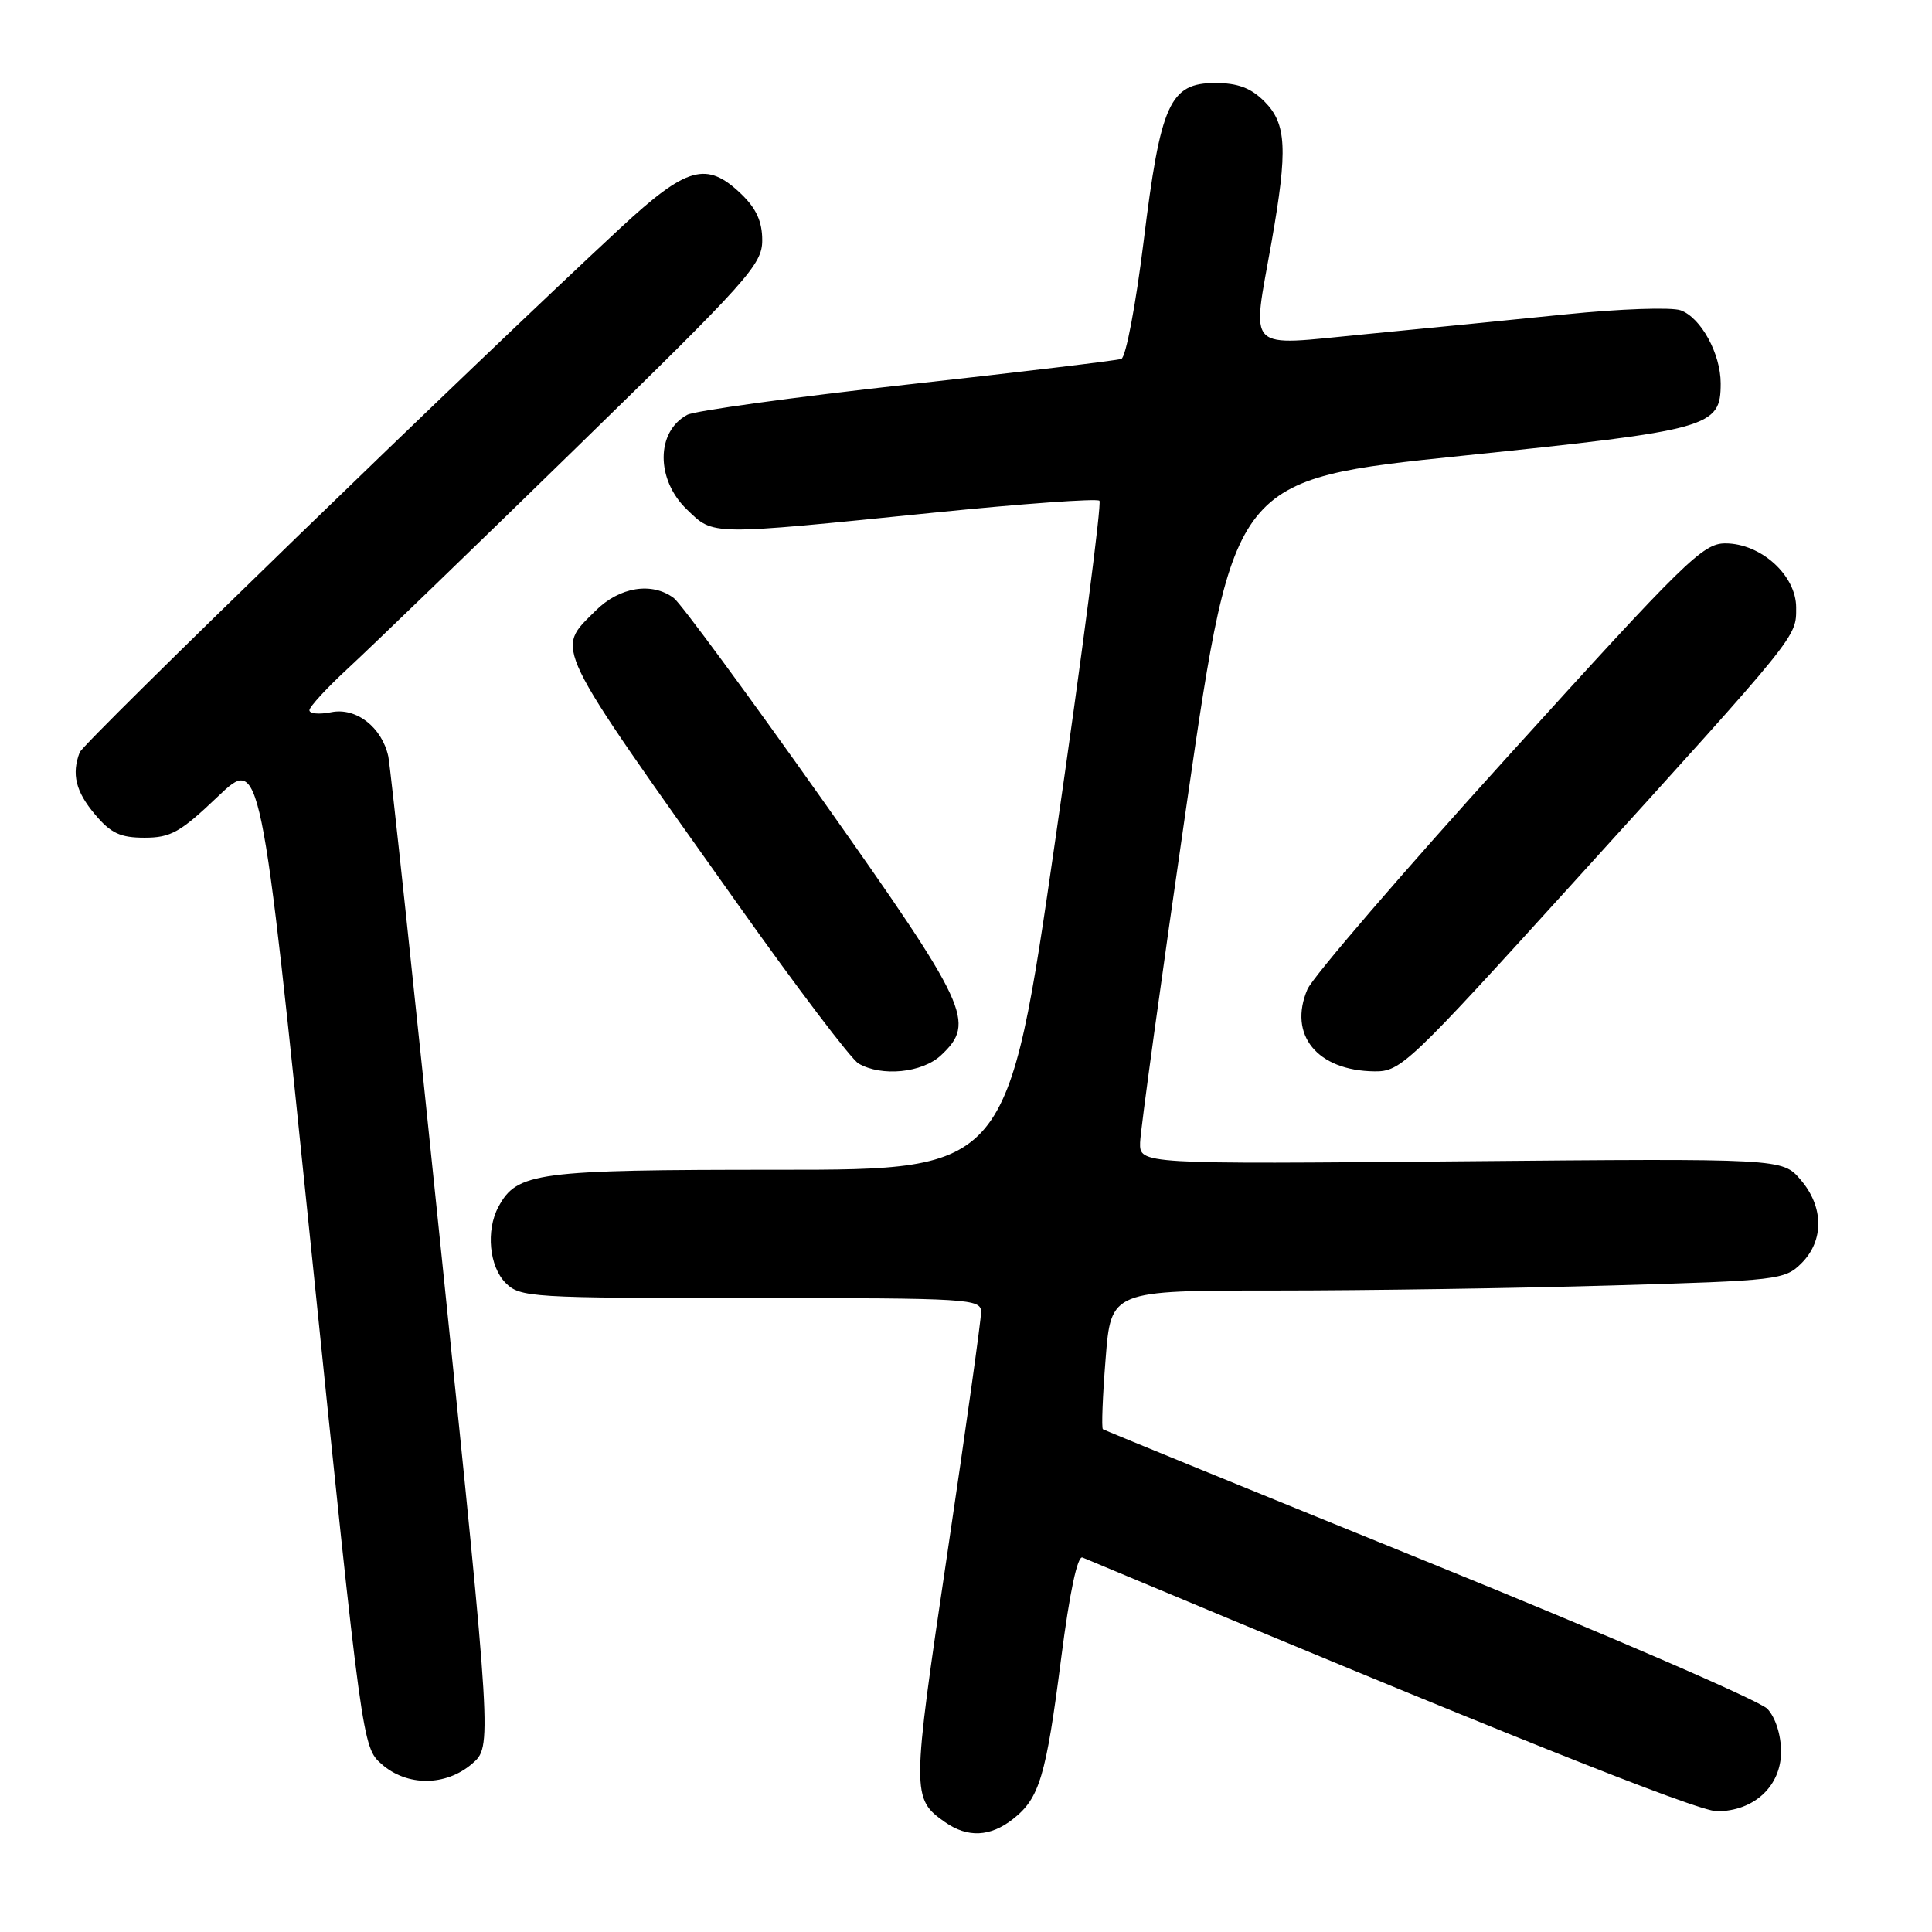 <?xml version="1.0" encoding="UTF-8" standalone="no"?>
<!DOCTYPE svg PUBLIC "-//W3C//DTD SVG 1.1//EN" "http://www.w3.org/Graphics/SVG/1.1/DTD/svg11.dtd" >
<svg xmlns="http://www.w3.org/2000/svg" xmlns:xlink="http://www.w3.org/1999/xlink" version="1.1" viewBox="0 0 256 256">
 <g >
 <path fill="currentColor"
d=" M 134.23 241.03 C 137.74 238.28 138.60 235.39 140.61 219.72 C 141.73 210.98 142.77 206.09 143.44 206.38 C 198.01 229.25 224.90 240.00 227.51 240.00 C 232.41 240.00 236.00 236.67 236.00 232.12 C 236.00 229.89 235.27 227.59 234.19 226.43 C 233.19 225.37 213.06 216.65 189.44 207.07 C 165.82 197.48 146.34 189.52 146.14 189.38 C 145.94 189.23 146.10 185.04 146.50 180.06 C 147.21 171.00 147.21 171.00 168.94 171.00 C 180.90 171.00 200.97 170.70 213.55 170.33 C 235.61 169.69 236.50 169.59 238.71 167.38 C 241.72 164.37 241.67 159.89 238.58 156.31 C 236.17 153.50 236.17 153.50 193.58 153.88 C 151.00 154.26 151.00 154.26 151.07 151.38 C 151.11 149.80 153.92 129.38 157.32 106.01 C 163.50 63.52 163.50 63.52 193.78 60.39 C 226.72 56.98 228.00 56.62 228.00 50.80 C 228.00 46.87 225.38 42.09 222.70 41.12 C 221.49 40.68 214.65 40.92 207.50 41.65 C 200.35 42.38 188.31 43.57 180.75 44.30 C 164.80 45.83 165.87 46.91 168.50 32.00 C 170.65 19.77 170.48 16.39 167.55 13.45 C 165.75 11.65 164.01 11.00 161.03 11.00 C 155.00 11.00 153.78 13.70 151.53 32.04 C 150.50 40.37 149.18 47.36 148.58 47.56 C 147.99 47.77 135.21 49.30 120.19 50.96 C 105.17 52.63 92.06 54.43 91.06 54.97 C 86.91 57.19 86.89 63.56 91.03 67.52 C 94.62 70.97 93.76 70.96 123.72 67.93 C 135.48 66.74 145.36 66.03 145.68 66.35 C 145.99 66.66 143.39 86.74 139.88 110.96 C 133.51 155.00 133.51 155.00 103.20 155.00 C 71.01 155.00 68.50 155.33 66.03 159.94 C 64.37 163.05 64.83 167.83 67.00 170.00 C 68.91 171.91 70.33 172.00 99.50 172.00 C 128.55 172.00 130.00 172.09 130.00 173.86 C 130.00 174.88 127.98 189.32 125.51 205.94 C 120.78 237.74 120.78 238.33 125.23 241.45 C 128.22 243.54 131.22 243.40 134.23 241.03 Z  M 62.55 233.71 C 65.20 231.43 65.20 231.43 58.57 166.96 C 54.93 131.51 51.72 101.48 51.45 100.22 C 50.60 96.36 47.19 93.71 43.90 94.37 C 42.30 94.69 41.00 94.57 41.00 94.11 C 41.00 93.65 43.36 91.09 46.25 88.43 C 49.14 85.76 62.64 72.72 76.25 59.44 C 99.18 37.08 101.00 35.05 101.00 31.84 C 101.00 29.35 100.21 27.62 98.20 25.69 C 93.62 21.31 91.02 22.04 82.24 30.18 C 62.86 48.15 11.07 98.37 10.56 99.69 C 9.46 102.56 10.03 104.89 12.59 107.92 C 14.68 110.41 15.94 111.00 19.16 111.00 C 22.62 111.00 23.90 110.28 28.84 105.57 C 34.54 100.13 34.54 100.13 41.27 165.82 C 47.98 231.23 48.02 231.51 50.56 233.75 C 53.93 236.73 59.06 236.71 62.55 233.71 Z  M 124.69 139.83 C 129.33 135.46 128.40 133.47 108.98 105.99 C 99.06 91.97 90.20 79.94 89.29 79.25 C 86.38 77.07 82.08 77.77 78.92 80.92 C 73.59 86.25 72.85 84.72 97.68 119.70 C 105.56 130.82 112.80 140.37 113.76 140.92 C 116.81 142.70 122.20 142.16 124.69 139.83 Z  M 208.63 116.78 C 238.56 83.78 238.00 84.48 238.00 80.49 C 238.00 76.23 233.33 72.00 228.61 72.00 C 225.64 72.00 223.26 74.33 199.94 100.07 C 185.95 115.50 173.93 129.47 173.24 131.09 C 170.66 137.13 174.54 141.88 182.13 141.96 C 185.61 142.00 186.66 141.00 208.63 116.78 Z "/>
</g>
</svg>